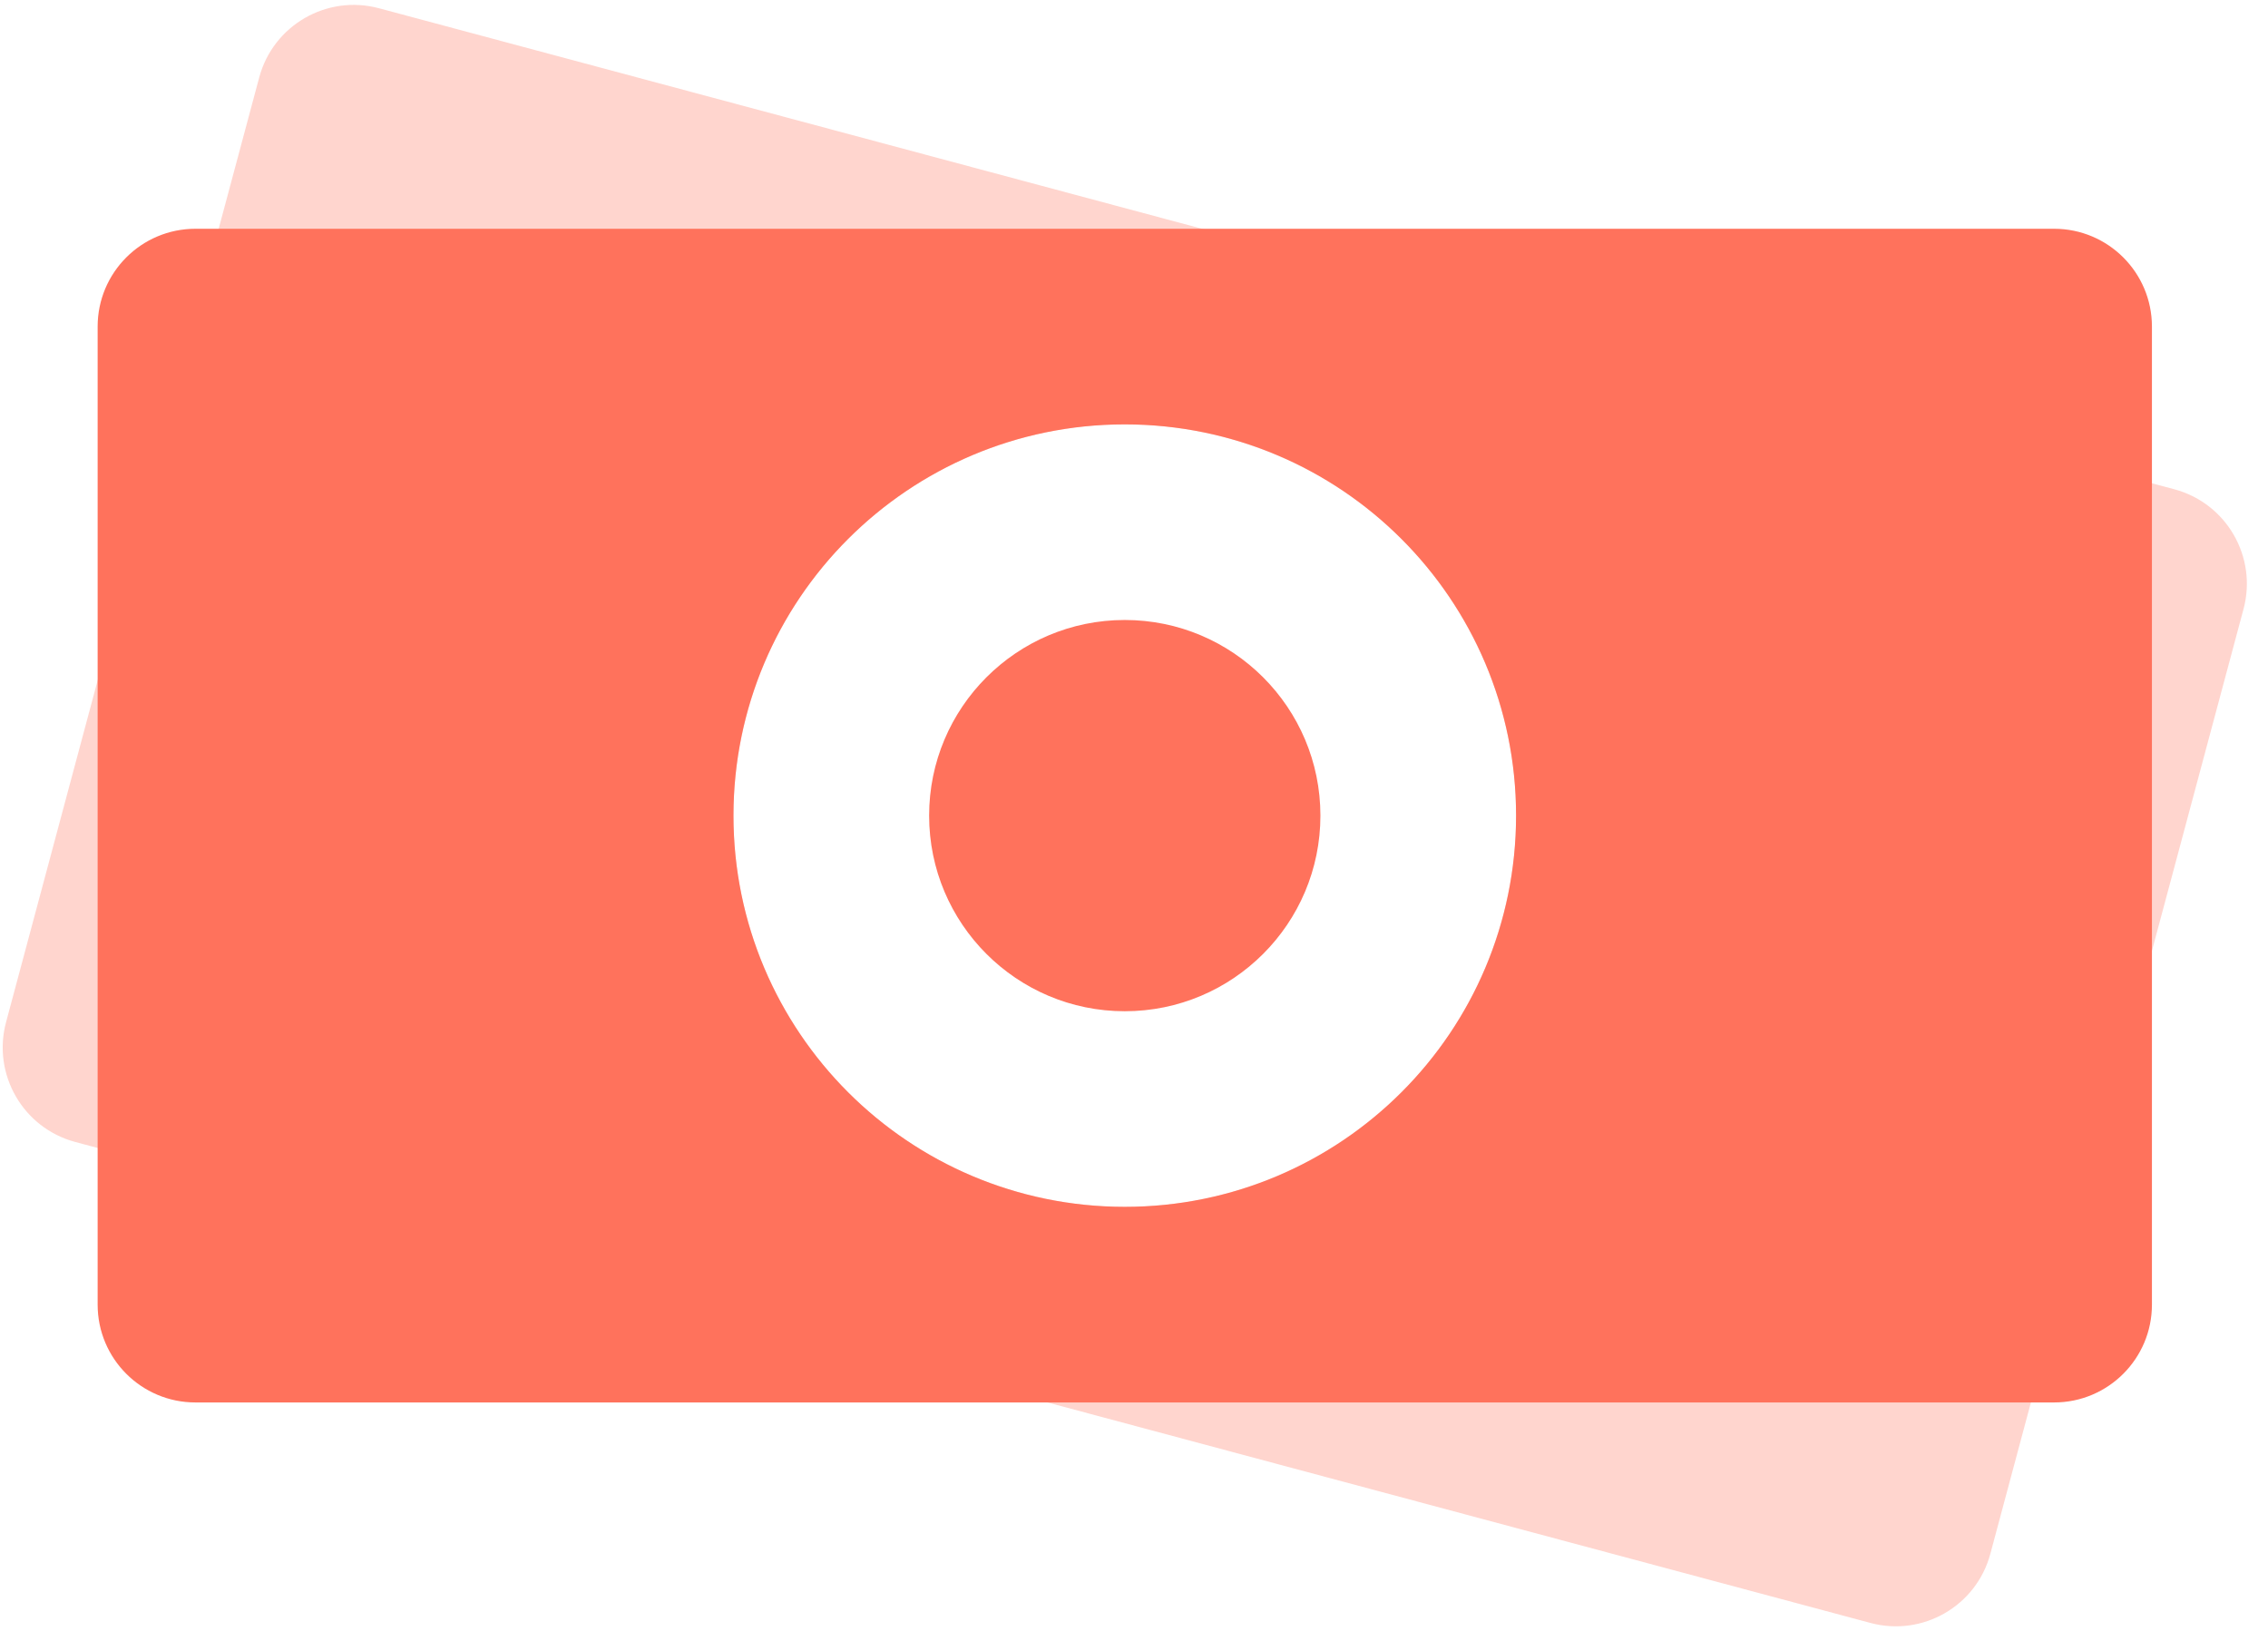 <?xml version="1.0" encoding="UTF-8"?>
<svg width="57px" height="41px" viewBox="0 0 57 41" version="1.1" xmlns="http://www.w3.org/2000/svg" xmlns:xlink="http://www.w3.org/1999/xlink">
    <!-- Generator: sketchtool 52.2 (67145) - http://www.bohemiancoding.com/sketch -->
    <title>A96CAECA-5B31-4873-8256-22B6768C0641@svg</title>
    <desc>Created with sketchtool.</desc>
    <g id="Design" stroke="none" stroke-width="1" fill="none" fill-rule="evenodd">
        <g id="Partners-UI" transform="translate(-1353, -3087)">
            <g id="2" transform="translate(215, 2548)">
                <g id="Group-11-Copy-5" transform="translate(963, 469)">
                    <g id="money" transform="translate(174, 61)">
                        <rect id="bound" x="0.995" y="0" width="59.005" height="59"></rect>
                        <path d="M5.912,14.75 L52.624,14.75 C53.982,14.75 55.083,15.851 55.083,17.208 L55.083,41.792 C55.083,43.149 53.982,44.25 52.624,44.25 L5.912,44.25 C4.554,44.25 3.454,43.149 3.454,41.792 L3.454,17.208 C3.454,15.851 4.554,14.75 5.912,14.75 Z M29.268,39.333 C34.7,39.333 39.102,34.931 39.102,29.5 C39.102,24.069 34.7,19.667 29.268,19.667 C23.837,19.667 19.434,24.069 19.434,29.5 C19.434,34.931 23.837,39.333 29.268,39.333 Z" id="Combined-Shape-Copy" fill="#FF725C" fill-rule="nonzero" opacity="0.3" transform="translate(29.268, 29.5) rotate(15) translate(-29.268, -29.5) "></path>
                        <path d="M5.912,14.75 L52.624,14.75 C53.982,14.75 55.083,15.851 55.083,17.208 L55.083,41.792 C55.083,43.149 53.982,44.25 52.624,44.25 L5.912,44.25 C4.554,44.25 3.454,43.149 3.454,41.792 L3.454,17.208 C3.454,15.851 4.554,14.75 5.912,14.75 Z M29.268,39.333 C34.7,39.333 39.102,34.931 39.102,29.5 C39.102,24.069 34.7,19.667 29.268,19.667 C23.837,19.667 19.434,24.069 19.434,29.5 C19.434,34.931 23.837,39.333 29.268,39.333 Z M29.268,34.417 C31.984,34.417 34.185,32.215 34.185,29.5 C34.185,26.785 31.984,24.583 29.268,24.583 C26.553,24.583 24.351,26.785 24.351,29.5 C24.351,32.215 26.553,34.417 29.268,34.417 Z" id="Combined-Shape" fill="#FF725C" fill-rule="nonzero"></path>
                    </g>
                </g>
            </g>
        </g>
    </g>
</svg>
